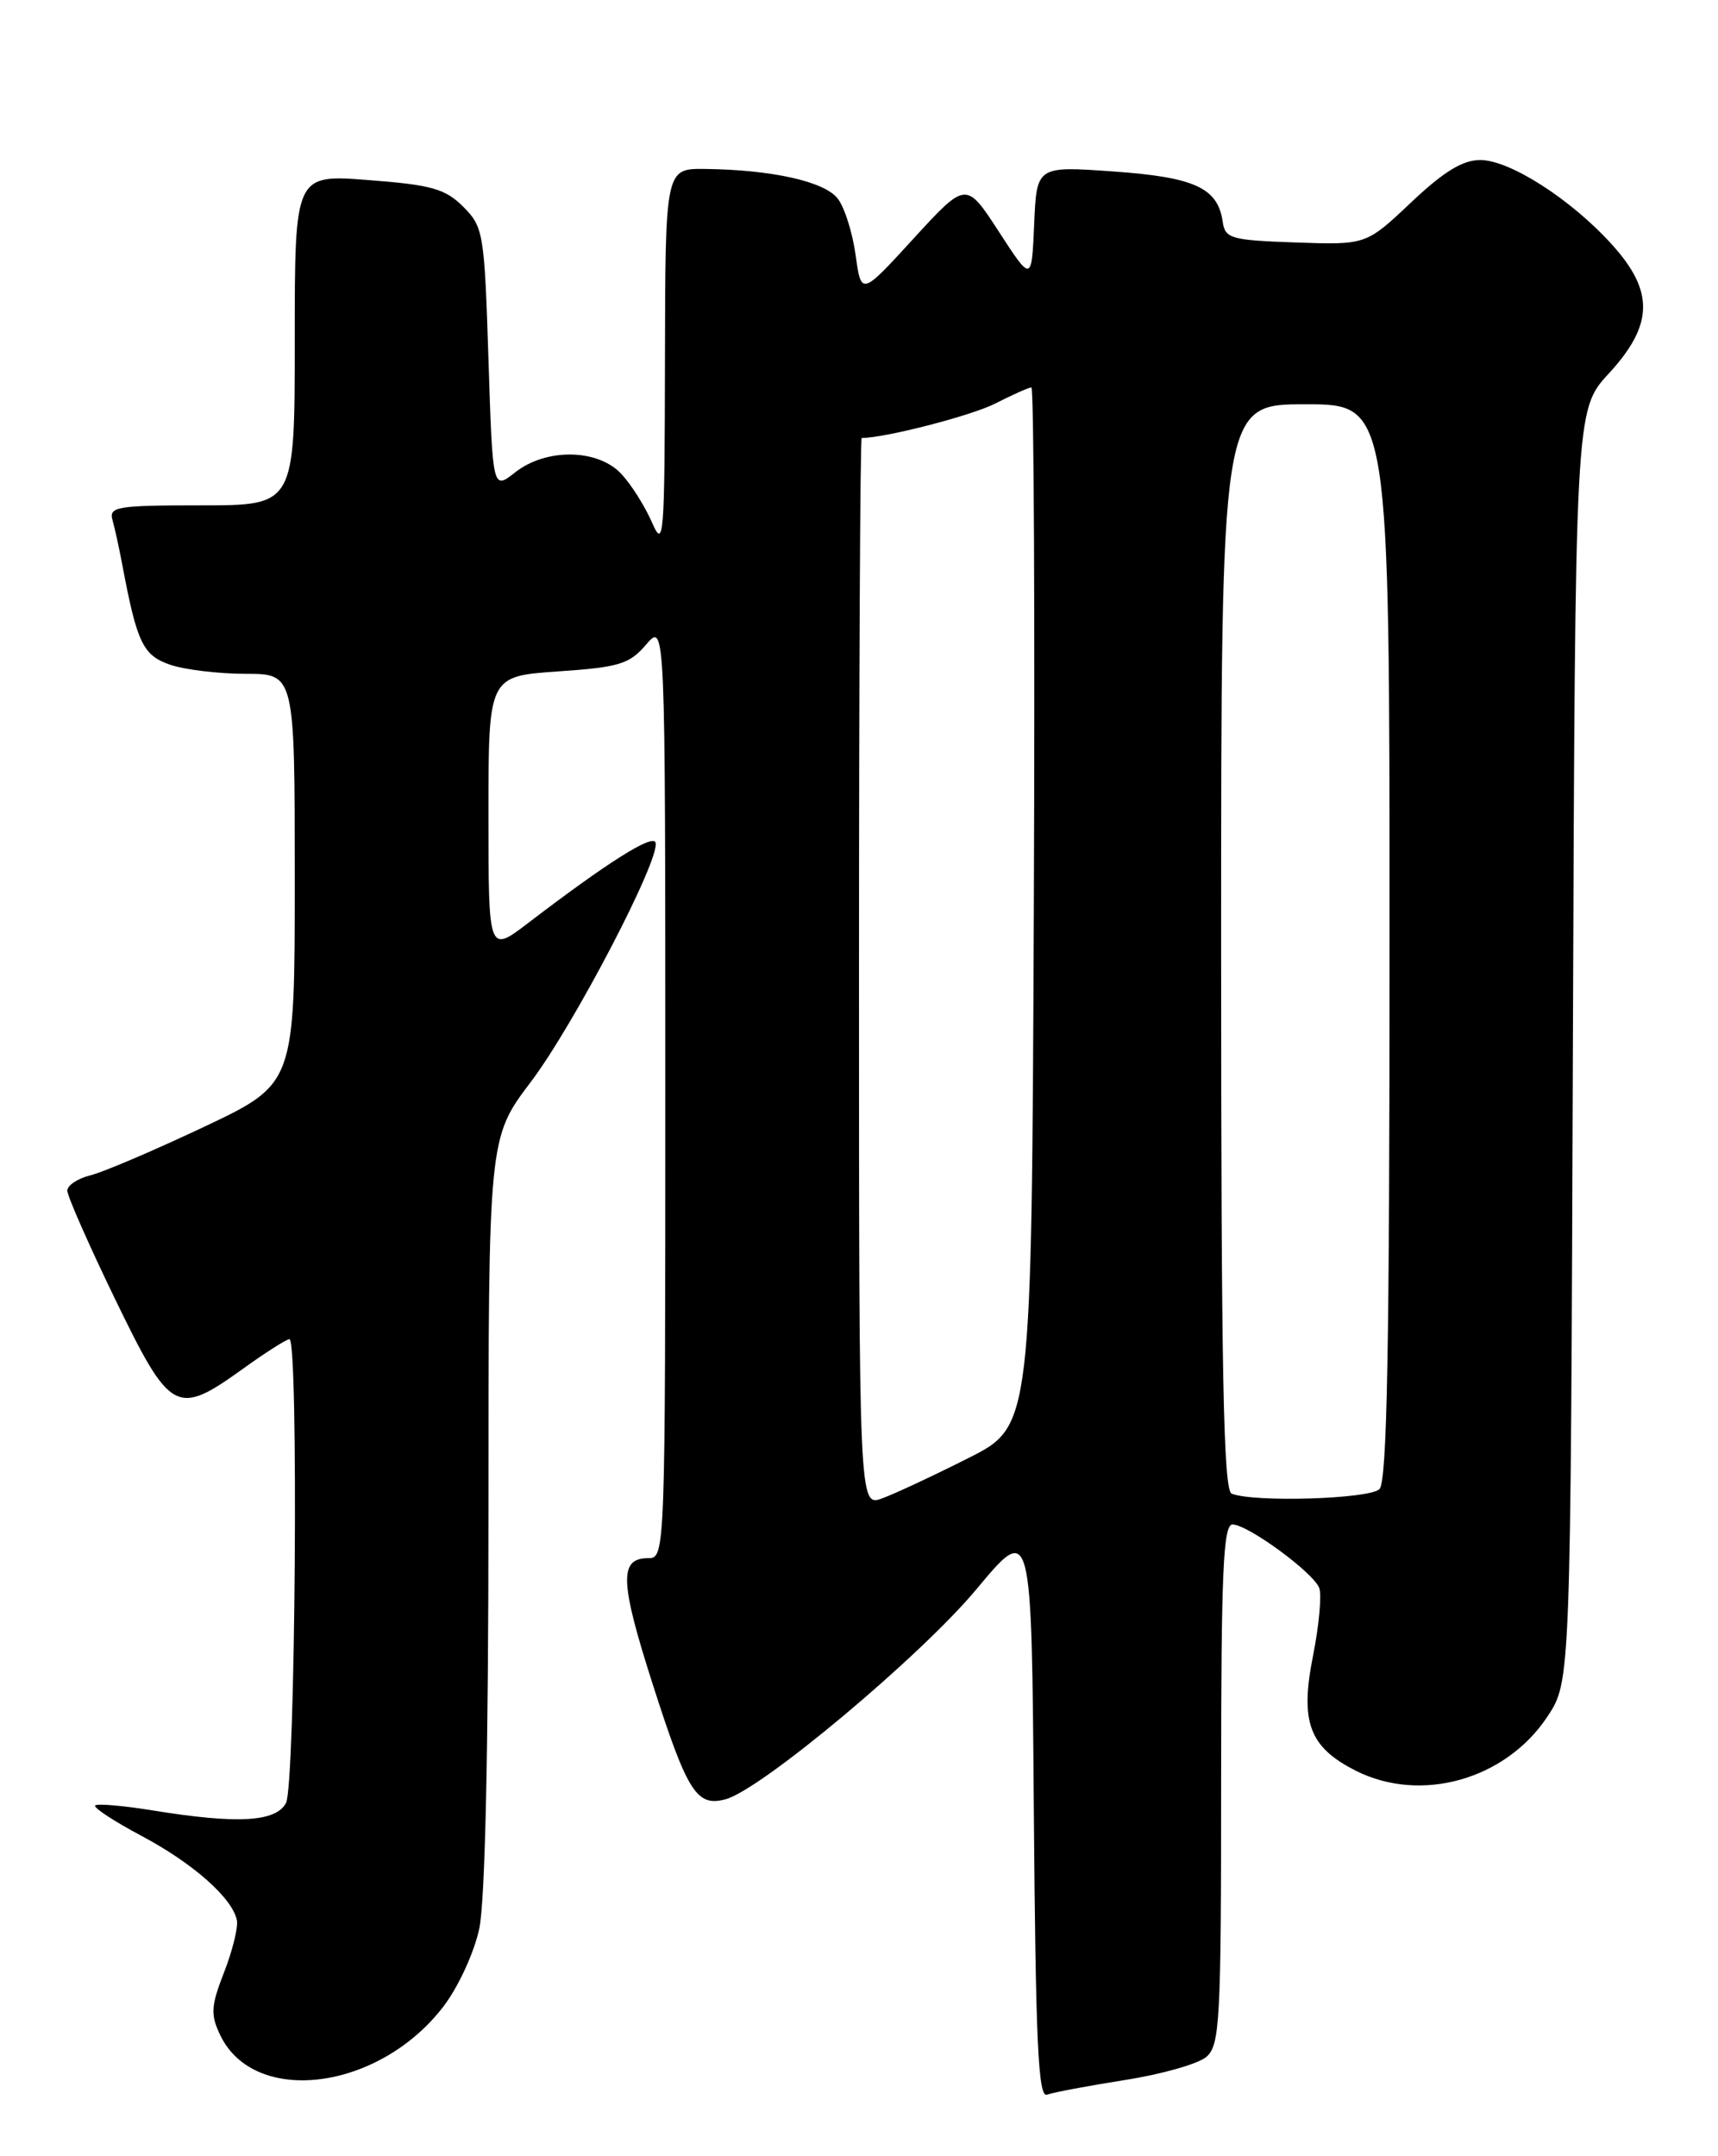 <?xml version="1.0" encoding="UTF-8" standalone="no"?>
<!DOCTYPE svg PUBLIC "-//W3C//DTD SVG 1.1//EN" "http://www.w3.org/Graphics/SVG/1.1/DTD/svg11.dtd" >
<svg xmlns="http://www.w3.org/2000/svg" xmlns:xlink="http://www.w3.org/1999/xlink" version="1.1" viewBox="0 0 204 256">
 <g >
 <path fill="currentColor"
d=" M 133.56 246.96 C 137.93 246.28 142.29 245.04 143.25 244.21 C 144.85 242.82 145.00 239.98 145.00 211.85 C 145.00 186.62 145.25 181.00 146.35 181.00 C 148.16 181.00 155.95 186.70 156.65 188.54 C 156.96 189.35 156.63 192.97 155.91 196.60 C 154.34 204.47 155.46 207.45 161.02 210.25 C 168.75 214.13 178.80 211.29 183.75 203.80 C 186.50 199.65 186.50 199.65 186.77 124.17 C 187.04 48.68 187.04 48.68 191.02 44.36 C 196.34 38.59 196.45 34.61 191.42 29.05 C 186.58 23.68 179.28 19.00 175.77 19.00 C 173.67 19.00 171.42 20.38 167.55 24.04 C 162.22 29.08 162.22 29.08 153.86 28.79 C 146.18 28.52 145.48 28.33 145.19 26.35 C 144.62 22.31 141.87 21.04 132.22 20.36 C 123.10 19.71 123.10 19.71 122.80 26.60 C 122.50 33.50 122.50 33.50 118.61 27.51 C 114.72 21.52 114.72 21.52 108.49 28.31 C 102.27 35.11 102.27 35.11 101.60 30.30 C 101.24 27.66 100.29 24.64 99.49 23.60 C 97.95 21.56 91.73 20.16 83.75 20.06 C 79.00 20.00 79.00 20.00 78.96 42.75 C 78.92 63.96 78.82 65.26 77.41 62.01 C 76.57 60.09 74.94 57.50 73.77 56.26 C 70.97 53.27 64.84 53.19 61.16 56.09 C 58.50 58.19 58.50 58.19 58.00 42.61 C 57.52 27.65 57.40 26.94 55.00 24.54 C 52.86 22.41 51.24 21.95 43.75 21.38 C 35.00 20.70 35.00 20.70 35.00 40.35 C 35.00 60.00 35.00 60.00 23.93 60.00 C 13.87 60.00 12.91 60.16 13.36 61.75 C 13.63 62.71 14.15 65.08 14.51 67.00 C 16.26 76.31 16.96 77.79 20.16 78.91 C 21.89 79.51 25.93 80.00 29.15 80.00 C 35.00 80.00 35.00 80.00 35.00 104.34 C 35.00 128.69 35.00 128.69 24.25 133.78 C 18.34 136.57 12.26 139.17 10.75 139.54 C 9.24 139.91 8.00 140.73 7.99 141.36 C 7.99 141.99 10.54 147.79 13.67 154.25 C 20.26 167.83 20.93 168.20 28.87 162.50 C 31.55 160.57 34.02 159.00 34.37 159.00 C 35.47 159.00 35.08 211.97 33.96 214.07 C 32.75 216.33 28.18 216.58 18.13 214.95 C 14.62 214.38 11.55 214.12 11.30 214.36 C 11.06 214.61 13.54 216.24 16.82 217.98 C 22.97 221.26 27.61 225.37 28.13 228.00 C 28.29 228.82 27.61 231.60 26.61 234.16 C 25.04 238.20 24.98 239.18 26.15 241.63 C 30.22 250.11 45.02 248.21 52.66 238.22 C 54.42 235.92 56.30 231.83 56.91 228.99 C 57.60 225.75 58.00 207.82 58.00 179.50 C 58.00 135.11 58.00 135.11 63.02 128.47 C 68.16 121.68 78.47 101.90 77.84 100.03 C 77.50 99.00 72.09 102.42 62.75 109.56 C 58.00 113.19 58.00 113.19 58.00 96.74 C 58.00 80.29 58.00 80.29 66.23 79.72 C 73.53 79.22 74.73 78.86 76.73 76.52 C 79.00 73.89 79.00 73.89 79.00 129.44 C 79.00 184.62 78.99 185.00 76.97 185.00 C 73.50 185.00 73.60 187.75 77.46 199.83 C 81.62 212.82 82.72 214.56 86.17 213.62 C 90.43 212.46 109.33 196.63 115.97 188.66 C 122.50 180.82 122.50 180.82 122.76 215.01 C 122.98 242.59 123.28 249.11 124.33 248.70 C 125.04 248.43 129.20 247.65 133.56 246.96 Z  M 102.00 115.45 C 102.00 80.55 102.14 52.00 102.32 52.00 C 105.09 52.00 115.34 49.36 118.18 47.91 C 120.24 46.86 122.17 46.00 122.47 46.00 C 122.77 46.00 122.90 73.75 122.76 107.66 C 122.50 169.33 122.50 169.33 115.00 173.11 C 110.88 175.19 106.26 177.35 104.75 177.90 C 102.00 178.90 102.00 178.90 102.00 115.45 Z  M 146.25 177.34 C 145.27 176.94 145.00 163.01 145.00 112.42 C 145.00 48.00 145.00 48.00 155.00 48.00 C 165.00 48.00 165.00 48.00 165.00 111.80 C 165.00 160.09 164.71 175.89 163.80 176.80 C 162.62 177.98 148.89 178.40 146.25 177.34 Z "/>
</g>
</svg>